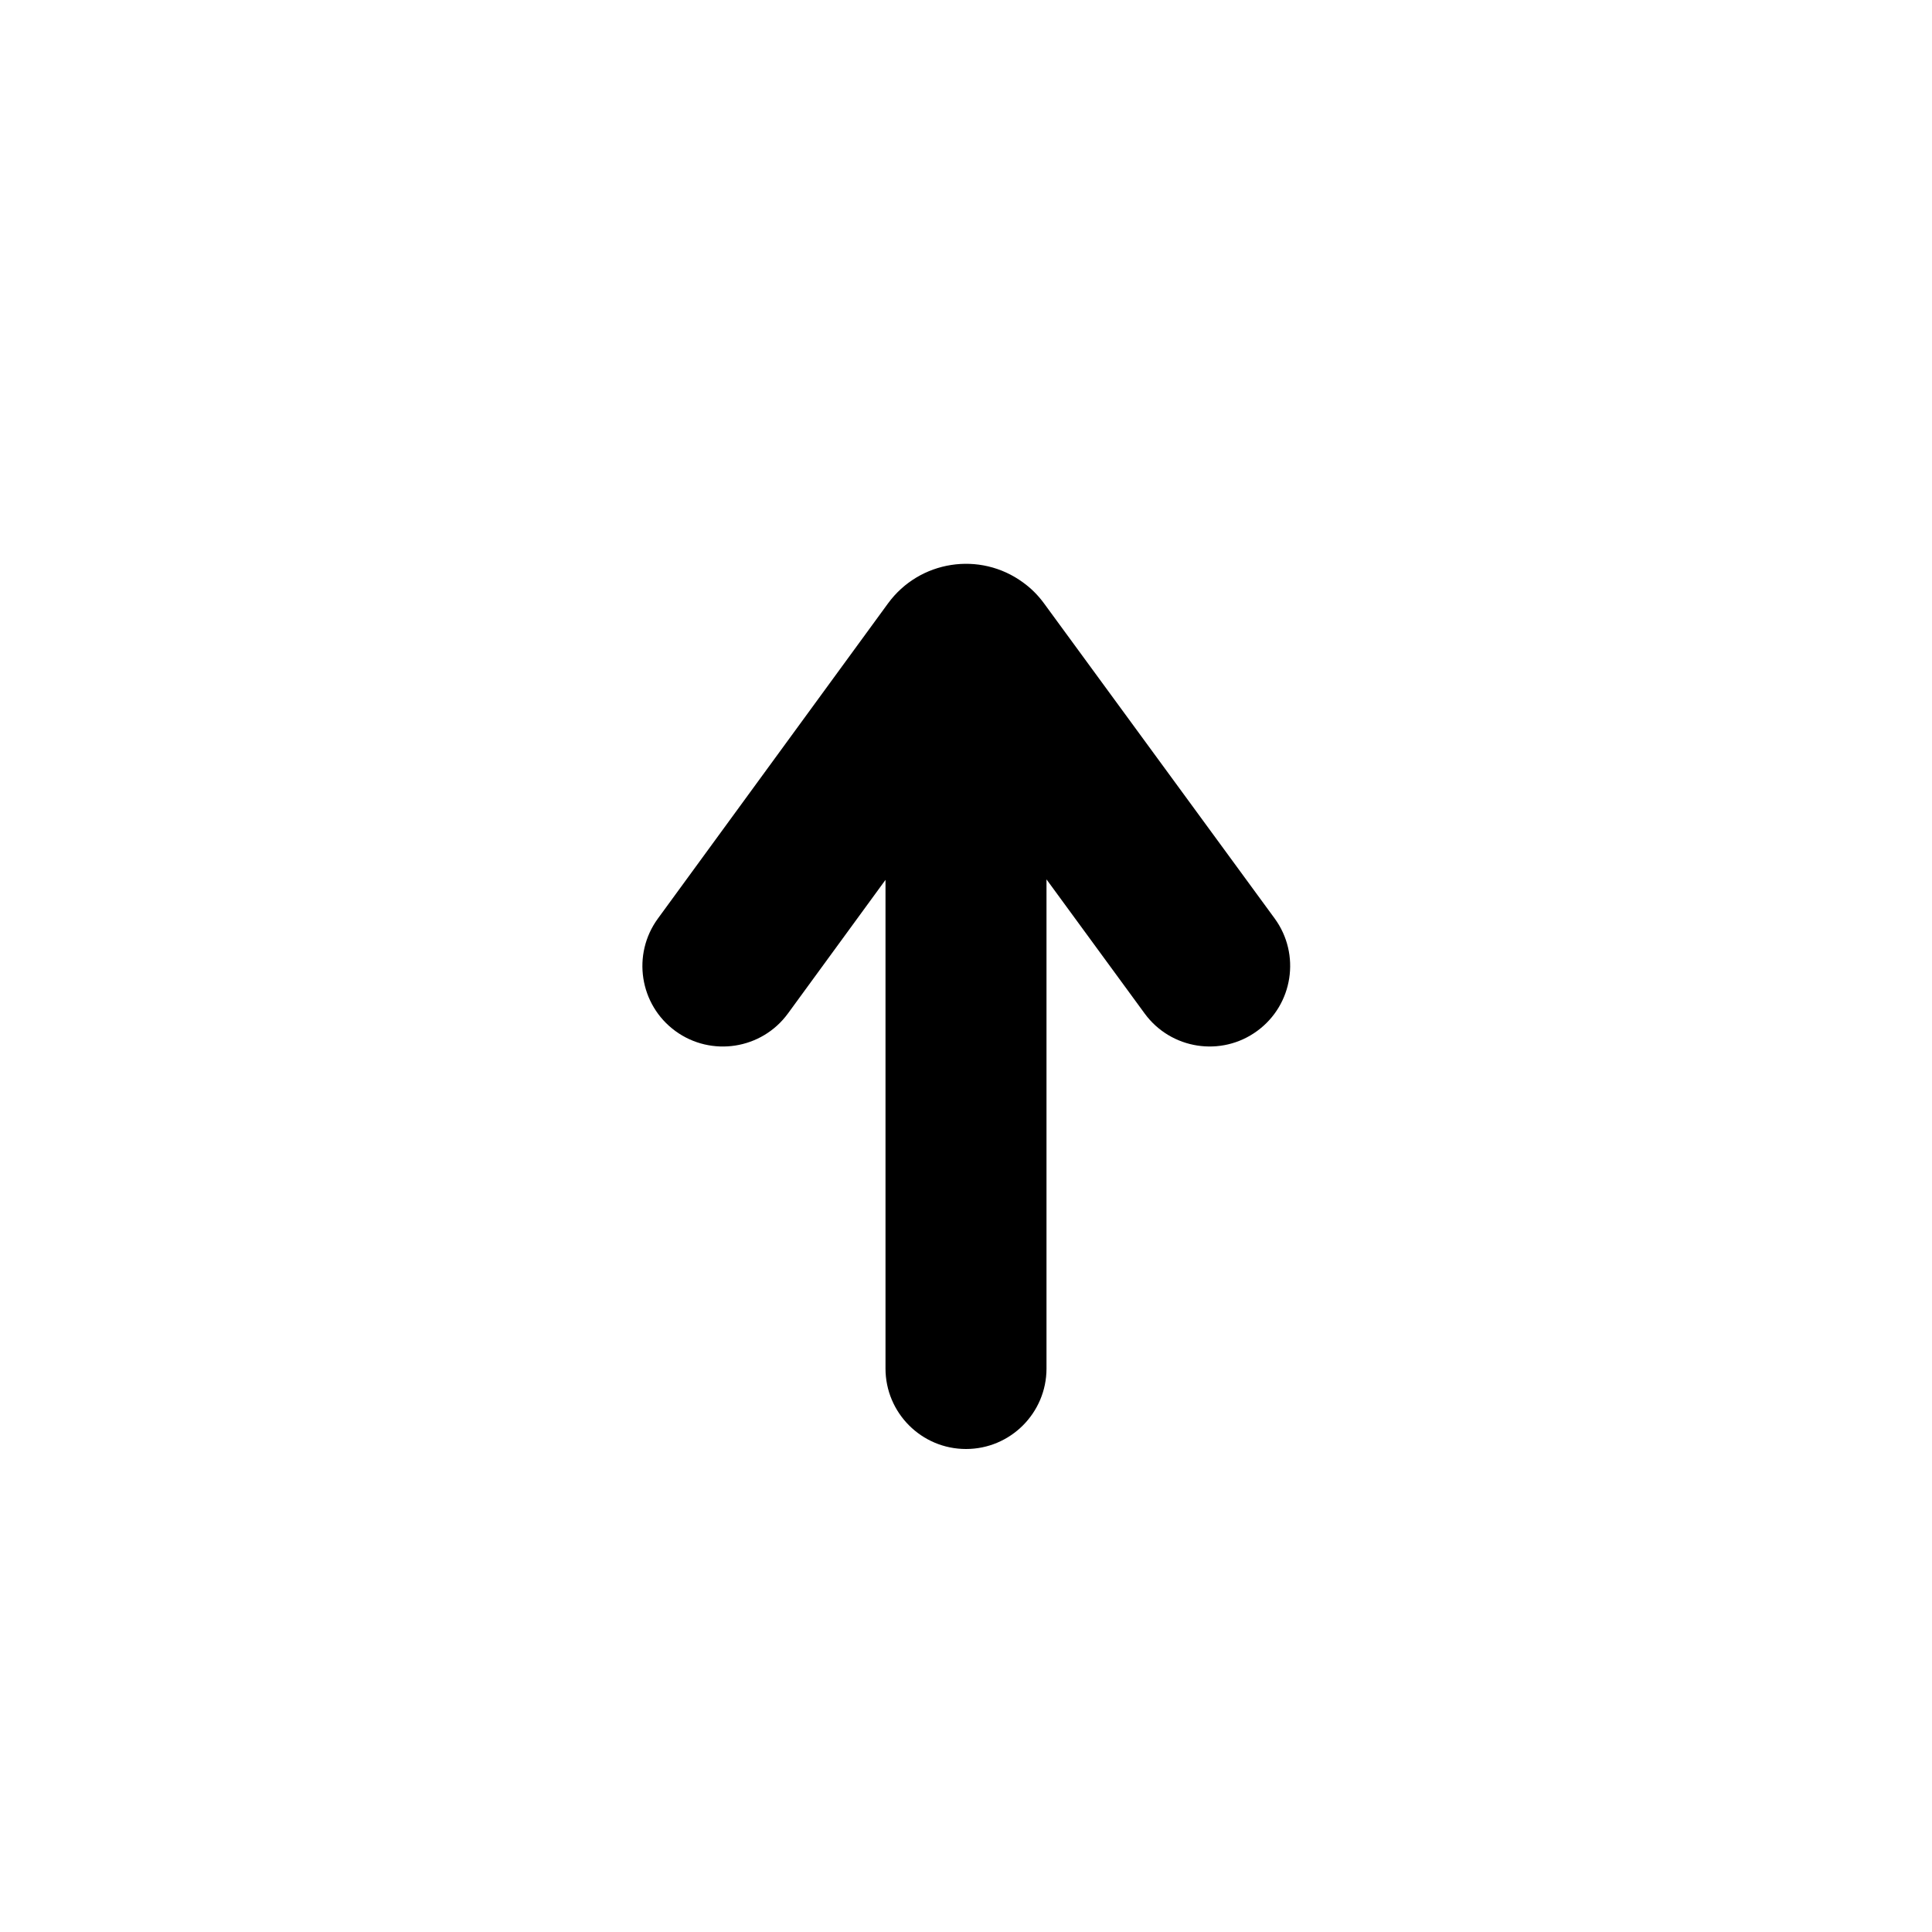 <svg xmlns="http://www.w3.org/2000/svg" viewBox="0 0 24 24">
    <path d="M13,10.924 L13,17 C13,17.552 12.552,18 12,18 C11.448,18 11,17.552 11,17 L11,10.93 L9.788,12.59 C9.462,13.036 8.836,13.133 8.39,12.808 C7.944,12.482 7.847,11.856 8.173,11.41 L11.031,7.496 C11.422,6.961 12.173,6.844 12.708,7.235 C12.808,7.307 12.896,7.395 12.969,7.495 L15.834,11.409 C16.16,11.855 16.063,12.481 15.617,12.807 C15.172,13.133 14.546,13.036 14.22,12.591 L13,10.924 Z"/>
</svg>
